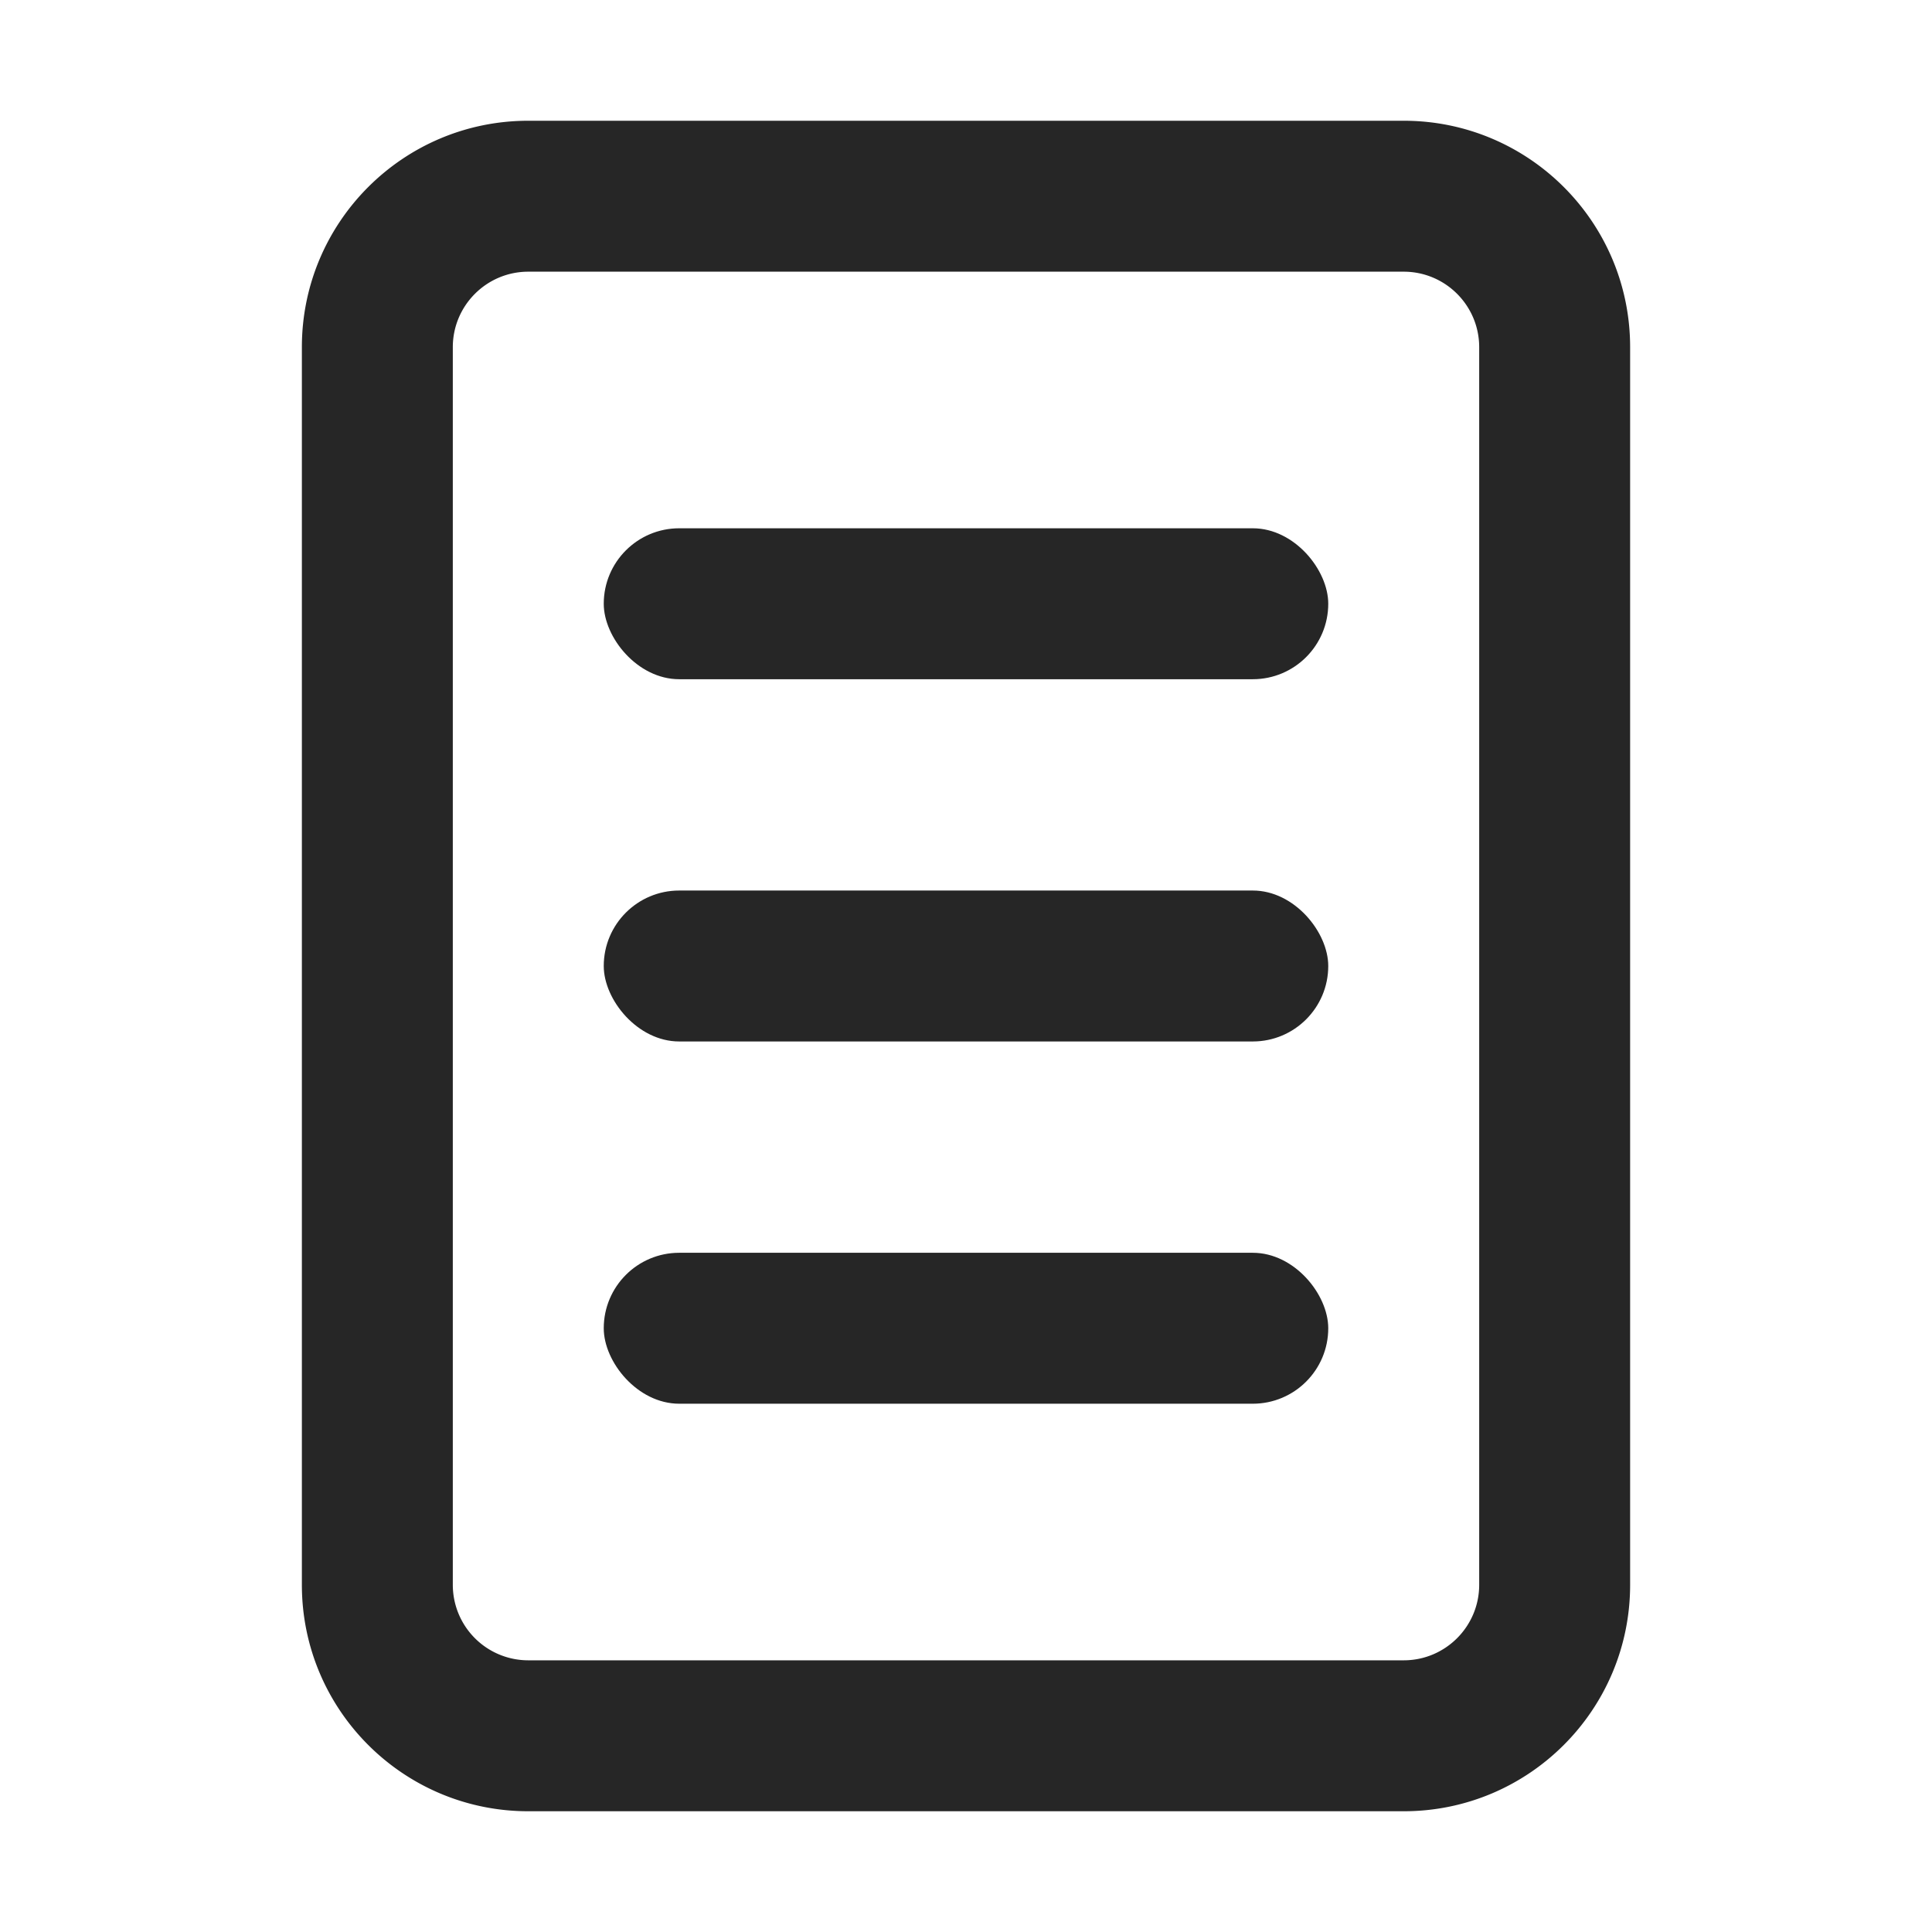 <svg xmlns="http://www.w3.org/2000/svg" viewBox="0 0 16 16"><g fill="none" fill-rule="evenodd"><path d="M0 0h16v16H0z"/><path fill="#262626" fill-rule="nonzero" d="M11.625 1h-7.25C3.339 1 2.5 1.84 2.5 2.875v10.25C2.5 14.161 3.34 15 4.375 15h7.25c1.036 0 1.875-.84 1.875-1.875V2.875C13.5 1.839 12.66 1 11.625 1Zm-7.25 1.25h7.25c.345 0 .625.28.625.625v10.25c0 .345-.28.625-.625.625h-7.25a.625.625 0 0 1-.625-.625V2.875c0-.345.28-.625.625-.625Z"/><rect width="6" height="1.25" x="5" y="4.375" fill="#262626" rx=".625"/><rect width="6" height="1.25" x="5" y="7.375" fill="#262626" rx=".625"/><rect width="6" height="1.25" x="5" y="10.375" fill="#262626" rx=".625"/></g></svg>